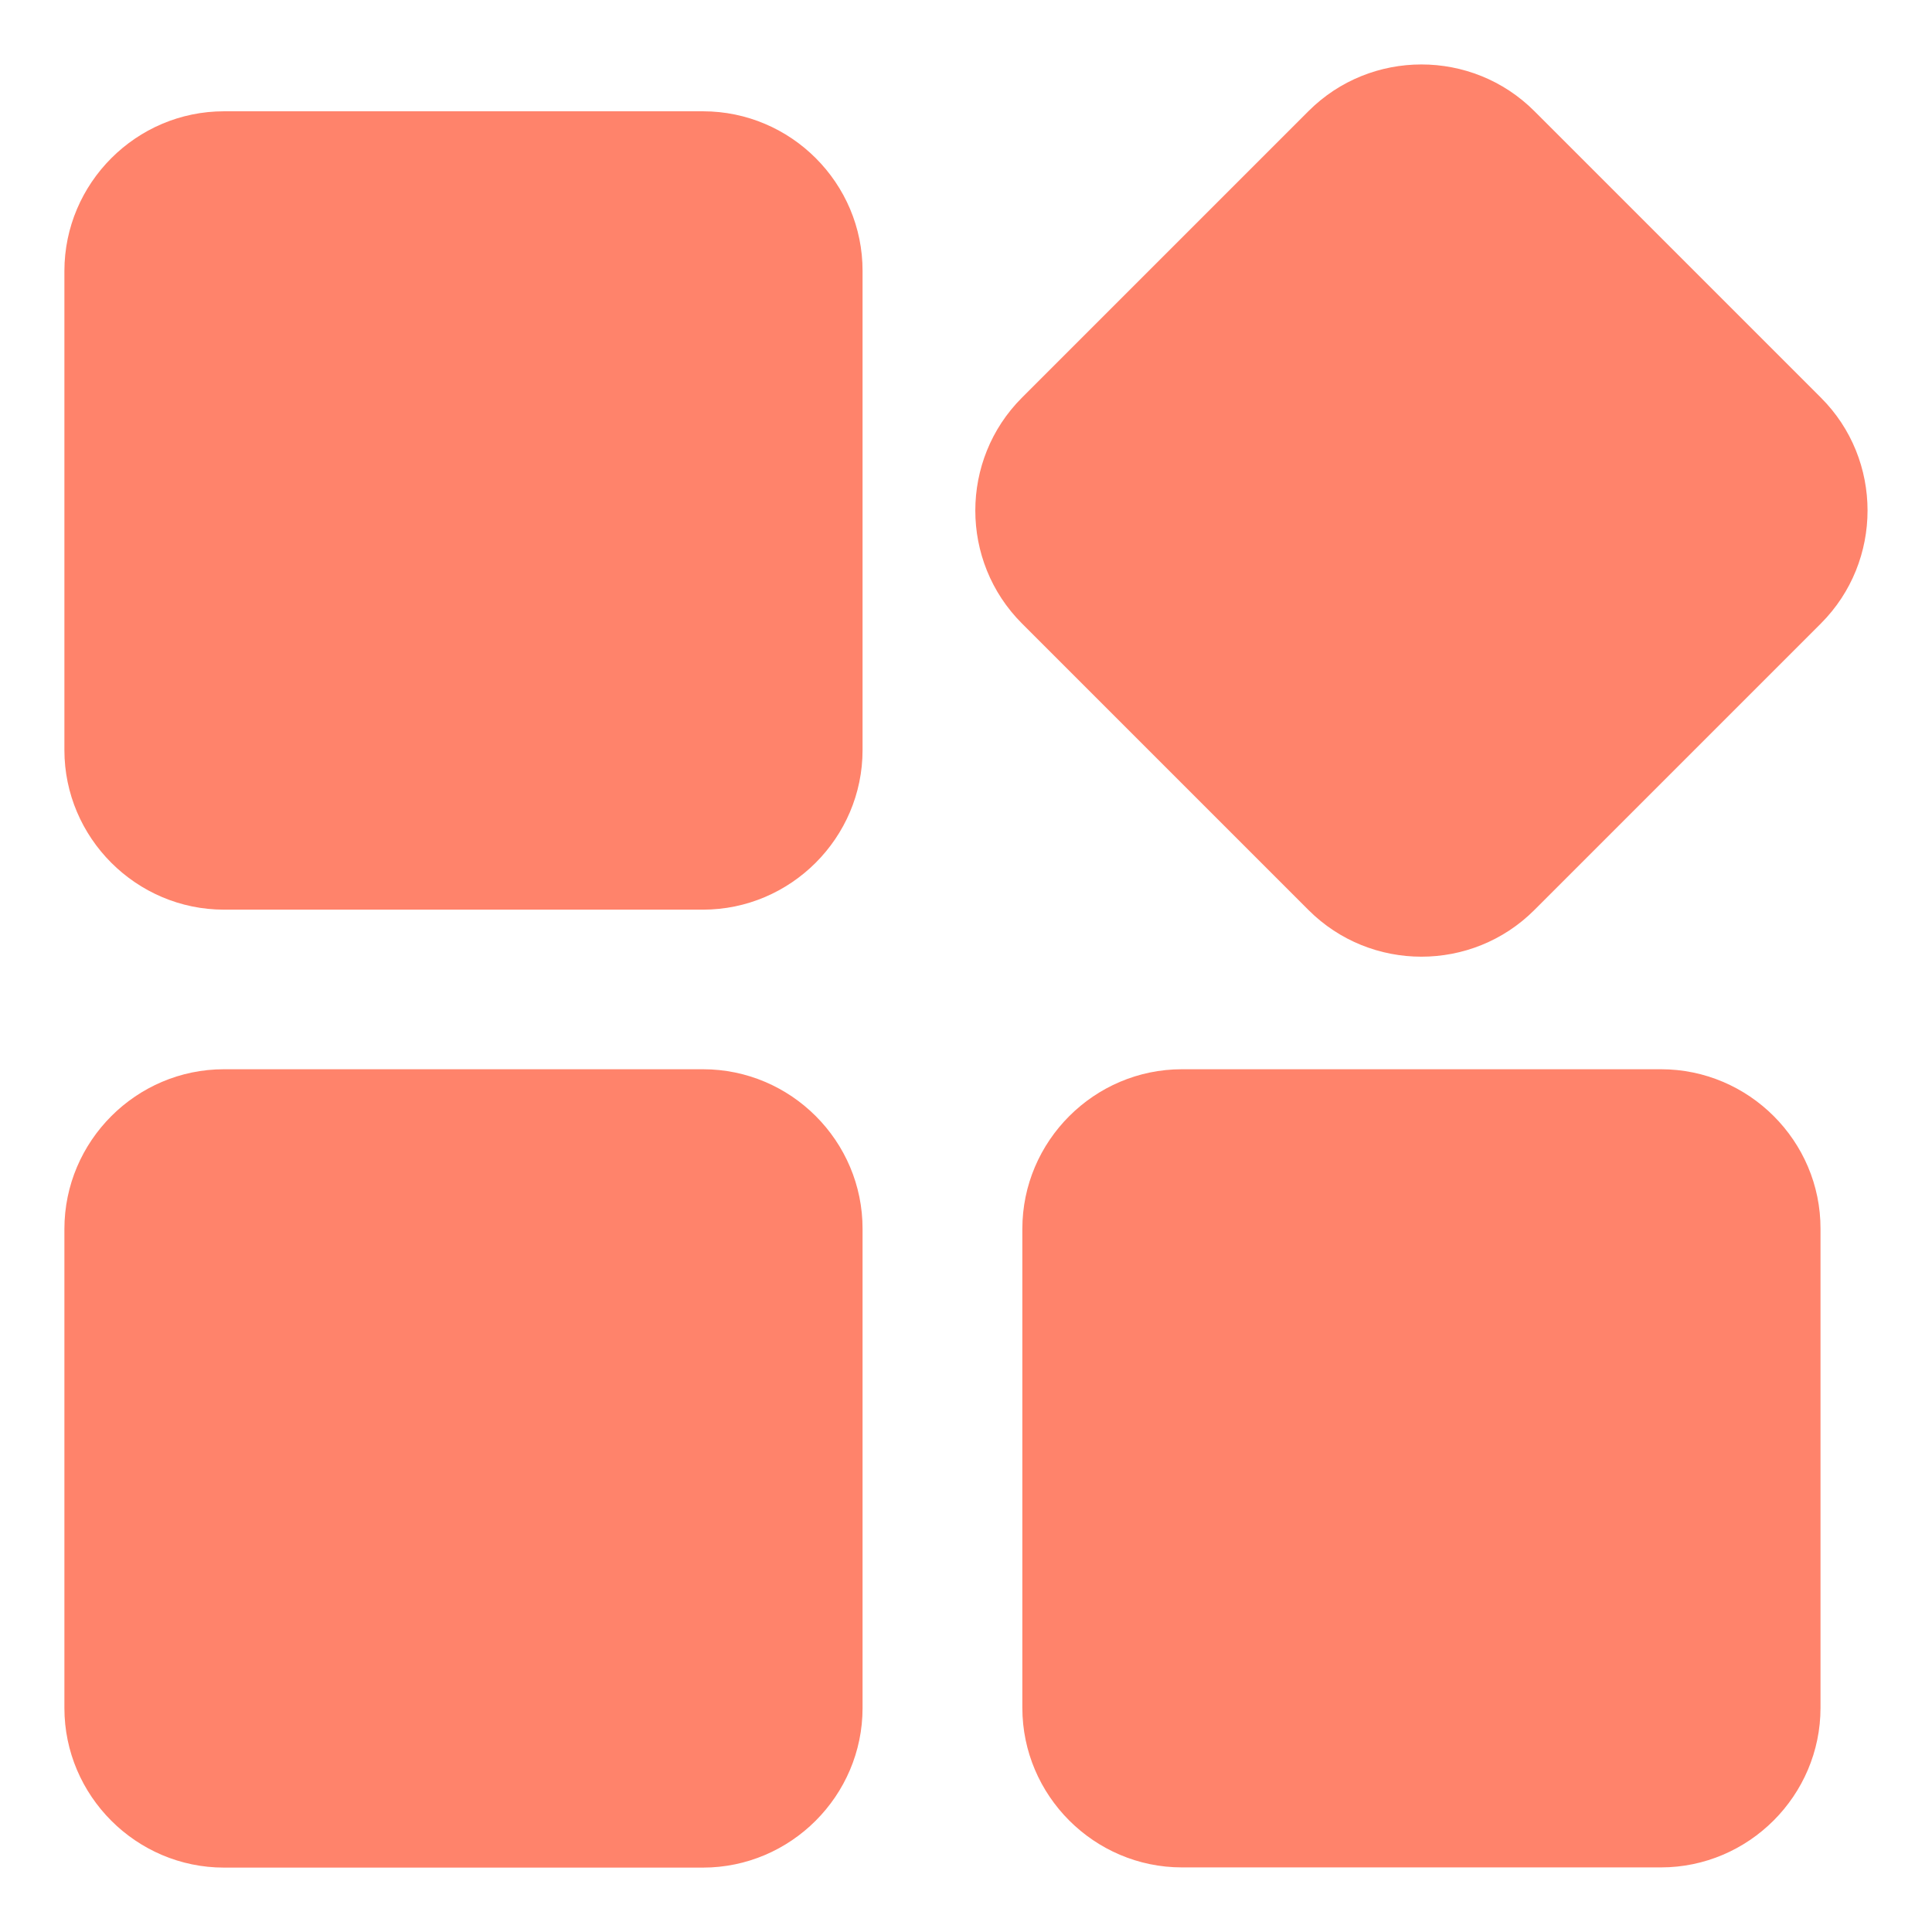 <?xml version="1.0" standalone="no"?><!DOCTYPE svg PUBLIC "-//W3C//DTD SVG 1.1//EN" "http://www.w3.org/Graphics/SVG/1.1/DTD/svg11.dtd"><svg t="1695367567599" class="icon" viewBox="0 0 1024 1024" version="1.1" xmlns="http://www.w3.org/2000/svg" p-id="1912" xmlns:xlink="http://www.w3.org/1999/xlink" width="200" height="200"><path d="M372.587 58.987h-253.867C72.213 58.987 34.133 97.067 34.133 143.68v253.867c0 46.507 38.08 84.587 84.587 84.587h253.867c46.507 0 84.587-38.08 84.587-84.587v-253.867c0.107-46.613-37.973-84.693-84.587-84.693zM372.587 566.72h-253.867C72.213 566.72 34.133 604.8 34.133 651.413v253.867c0 46.507 38.08 84.587 84.587 84.587h253.867c46.507 0 84.587-38.08 84.587-84.587v-253.867c0.107-46.613-37.973-84.693-84.587-84.693zM880.32 566.72h-253.867c-46.507 0-84.587 38.08-84.587 84.587v253.867c0 46.507 38.08 84.587 84.587 84.587h253.867c46.507 0 84.587-38.08 84.587-84.587v-253.867c0.107-46.507-37.973-84.587-84.587-84.587zM965.12 210.773L813.227 58.88c-32.96-32.96-86.72-32.96-119.68 0L541.653 210.773c-32.96 32.96-32.96 86.72 0 119.68l151.893 151.893c32.96 32.96 86.72 32.96 119.68 0l151.893-151.893c32.96-32.96 32.96-86.827 0-119.68z" fill="#ff836b" p-id="1913"></path></svg>